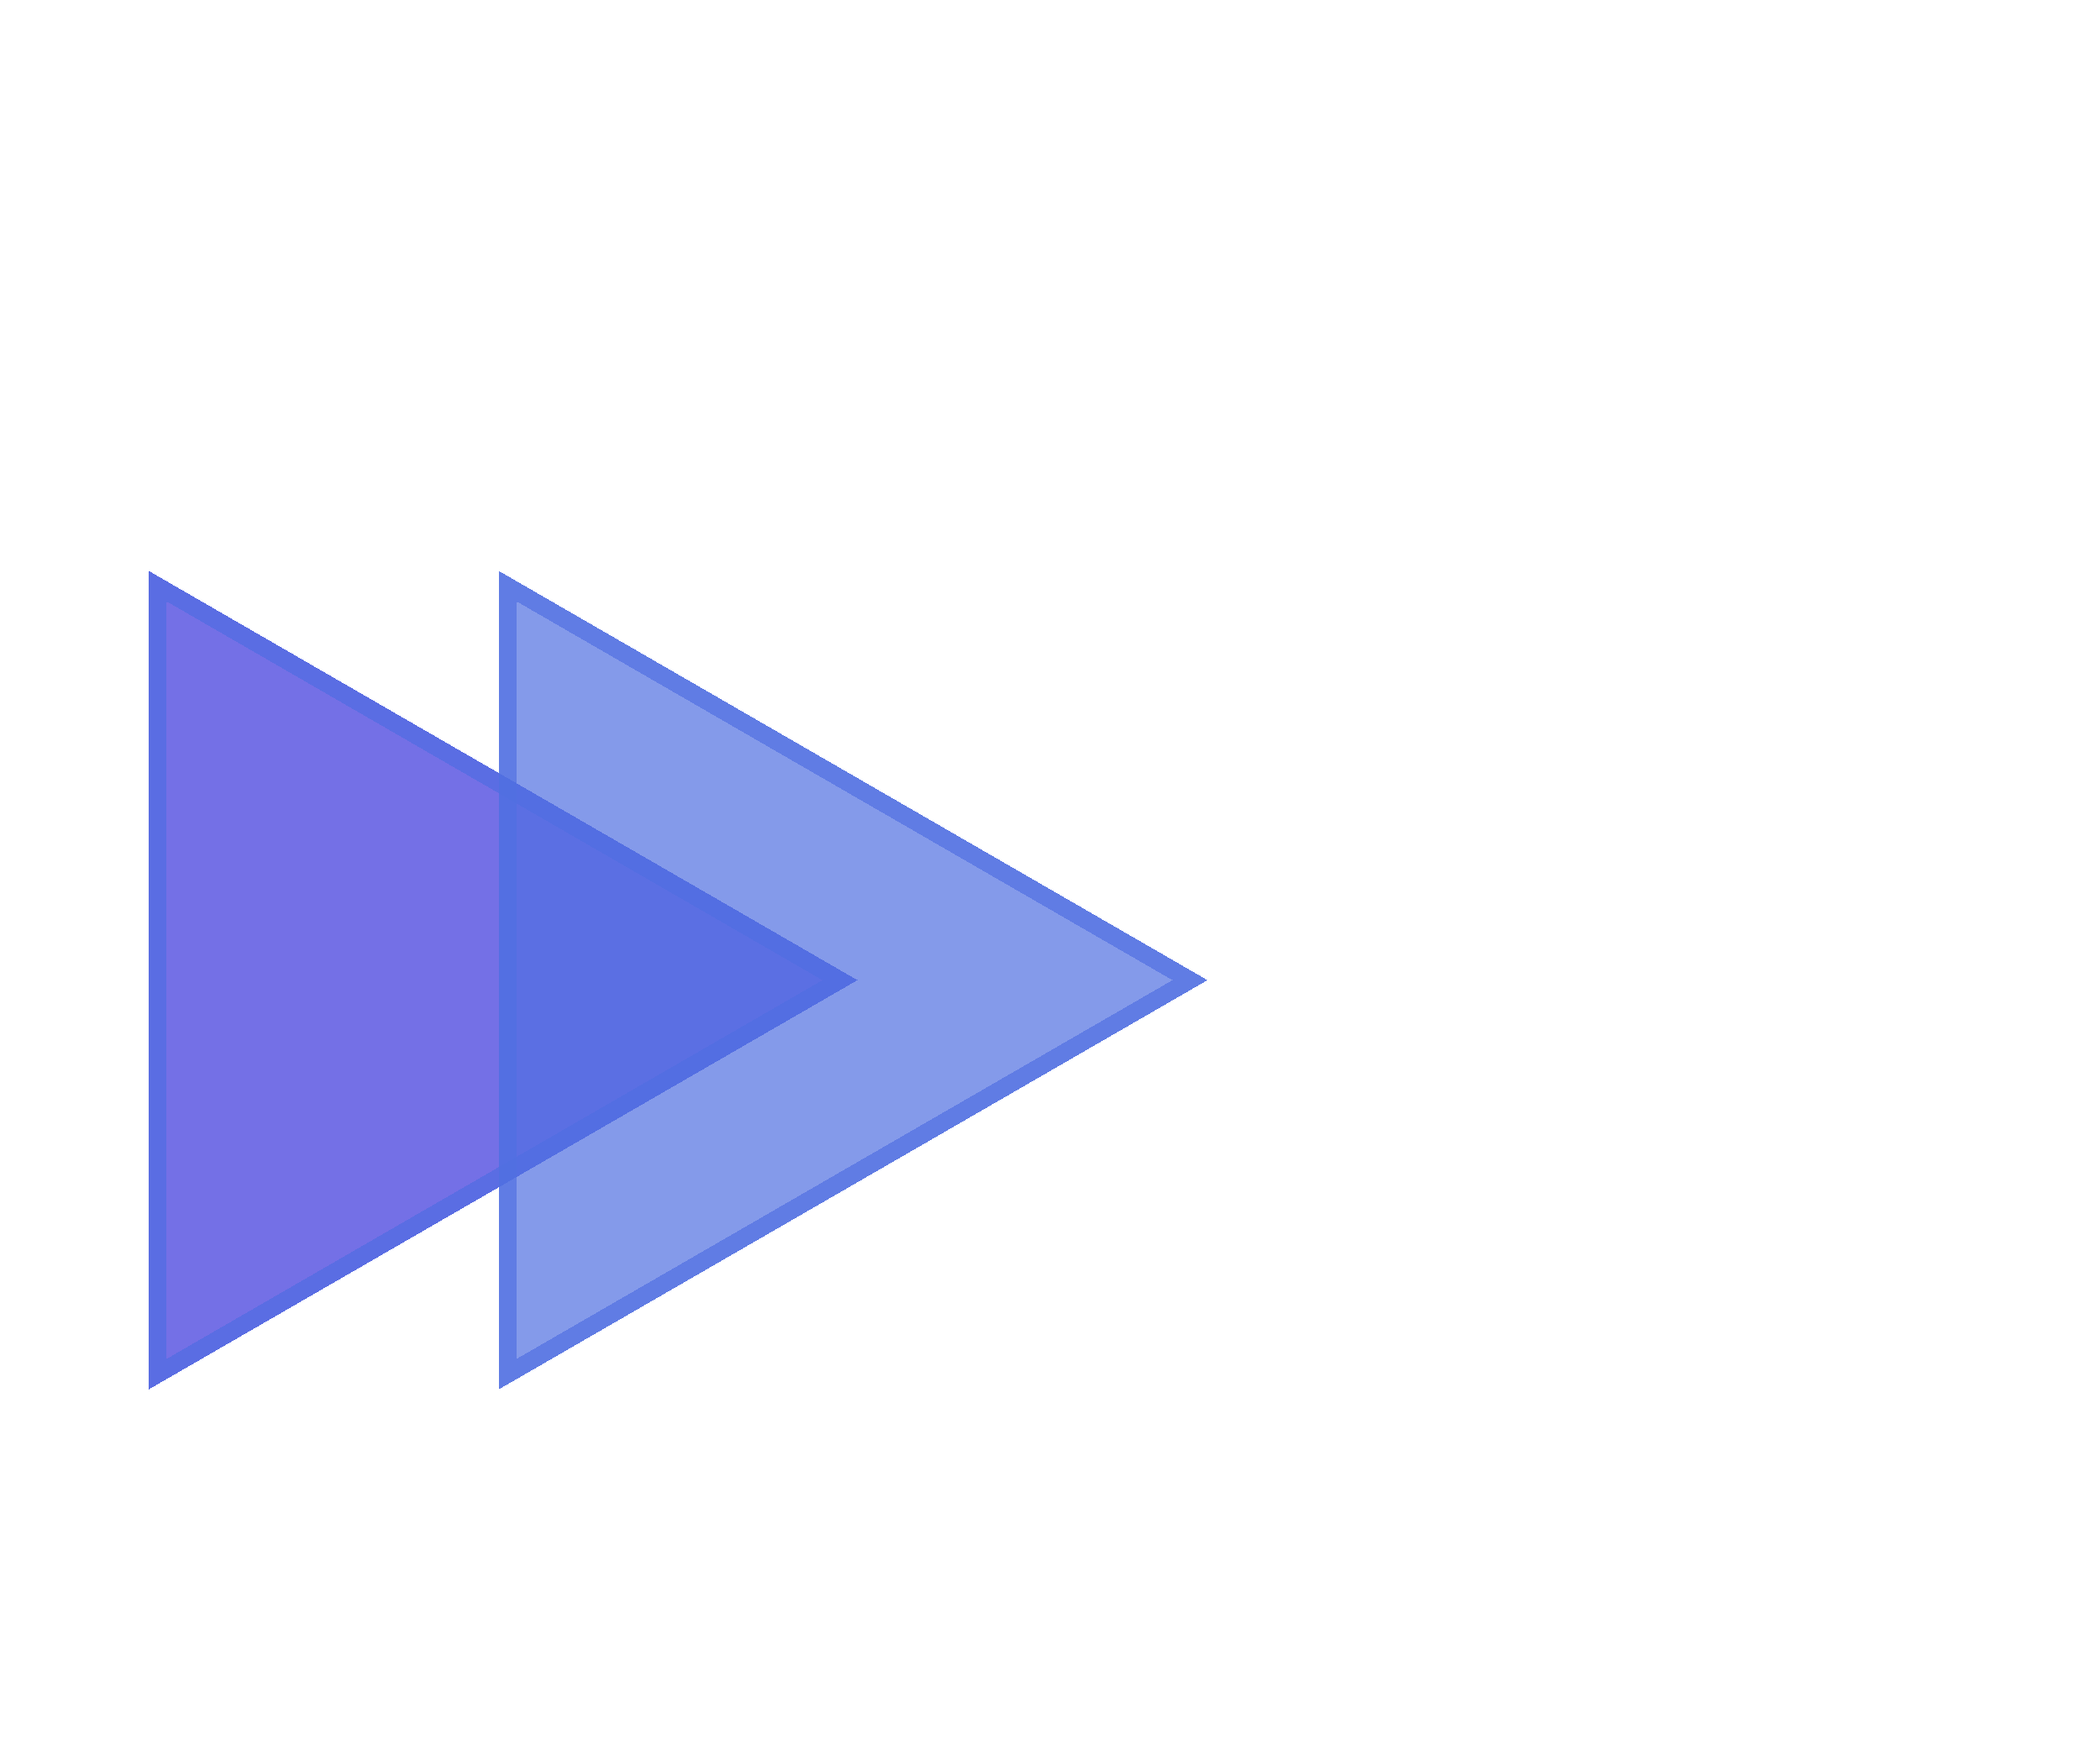 <svg width="120" height="100" viewBox="0 0 120 100" fill="none" xmlns="http://www.w3.org/2000/svg">
<g id="triangles" clip-path="url(#clip0_4_5)">
<g id="lightGroup">
<g id="light1" filter="url(#filter0_d_4_5)">
<path d="M49 52L8.5 75.383V28.617L49 52Z" fill="#BB4FEE" fill-opacity="0.8" shape-rendering="crispEdges"/>
<path d="M9 29.483L48 52L9 74.517V29.483Z" stroke="#BB4FEE" stroke-opacity="0.8" shape-rendering="crispEdges"/>
</g>
</g>
<g id="darkGroup">
<g id="dark2" filter="url(#filter1_d_4_5)">
<path d="M69 52L28.5 75.383V28.617L69 52Z" fill="#5070E1" fill-opacity="0.7" shape-rendering="crispEdges"/>
<path d="M29 29.483L68 52L29 74.517V29.483Z" stroke="#5070E1" stroke-opacity="0.7" shape-rendering="crispEdges"/>
</g>
<g id="dark1" filter="url(#filter2_d_4_5)">
<path d="M49 52L8.5 75.383V28.617L49 52Z" fill="#5070E1" fill-opacity="0.7" shape-rendering="crispEdges"/>
<path d="M9 29.483L48 52L9 74.517V29.483Z" stroke="#5070E1" stroke-opacity="0.7" shape-rendering="crispEdges"/>
</g>
</g>
</g>
<defs>
<filter id="filter0_d_4_5" x="4.5" y="28.617" width="48.5" height="54.765" filterUnits="userSpaceOnUse" color-interpolation-filters="sRGB">
<feFlood flood-opacity="0" result="BackgroundImageFix"/>
<feColorMatrix in="SourceAlpha" type="matrix" values="0 0 0 0 0 0 0 0 0 0 0 0 0 0 0 0 0 0 127 0" result="hardAlpha"/>
<feOffset dy="4"/>
<feGaussianBlur stdDeviation="2"/>
<feComposite in2="hardAlpha" operator="out"/>
<feColorMatrix type="matrix" values="0 0 0 0 0 0 0 0 0 0 0 0 0 0 0 0 0 0 0.25 0"/>
<feBlend mode="normal" in2="BackgroundImageFix" result="effect1_dropShadow_4_5"/>
<feBlend mode="normal" in="SourceGraphic" in2="effect1_dropShadow_4_5" result="shape"/>
</filter>
<filter id="filter1_d_4_5" x="24.5" y="28.617" width="48.5" height="54.765" filterUnits="userSpaceOnUse" color-interpolation-filters="sRGB">
<feFlood flood-opacity="0" result="BackgroundImageFix"/>
<feColorMatrix in="SourceAlpha" type="matrix" values="0 0 0 0 0 0 0 0 0 0 0 0 0 0 0 0 0 0 127 0" result="hardAlpha"/>
<feOffset dy="4"/>
<feGaussianBlur stdDeviation="2"/>
<feComposite in2="hardAlpha" operator="out"/>
<feColorMatrix type="matrix" values="0 0 0 0 0 0 0 0 0 0 0 0 0 0 0 0 0 0 0.25 0"/>
<feBlend mode="normal" in2="BackgroundImageFix" result="effect1_dropShadow_4_5"/>
<feBlend mode="normal" in="SourceGraphic" in2="effect1_dropShadow_4_5" result="shape"/>
</filter>
<filter id="filter2_d_4_5" x="4.5" y="28.617" width="48.5" height="54.765" filterUnits="userSpaceOnUse" color-interpolation-filters="sRGB">
<feFlood flood-opacity="0" result="BackgroundImageFix"/>
<feColorMatrix in="SourceAlpha" type="matrix" values="0 0 0 0 0 0 0 0 0 0 0 0 0 0 0 0 0 0 127 0" result="hardAlpha"/>
<feOffset dy="4"/>
<feGaussianBlur stdDeviation="2"/>
<feComposite in2="hardAlpha" operator="out"/>
<feColorMatrix type="matrix" values="0 0 0 0 0 0 0 0 0 0 0 0 0 0 0 0 0 0 0.25 0"/>
<feBlend mode="normal" in2="BackgroundImageFix" result="effect1_dropShadow_4_5"/>
<feBlend mode="normal" in="SourceGraphic" in2="effect1_dropShadow_4_5" result="shape"/>
</filter>
<clipPath id="clip0_4_5">
<rect width="120" height="100" fill="white"/>
</clipPath>
</defs>
</svg>
